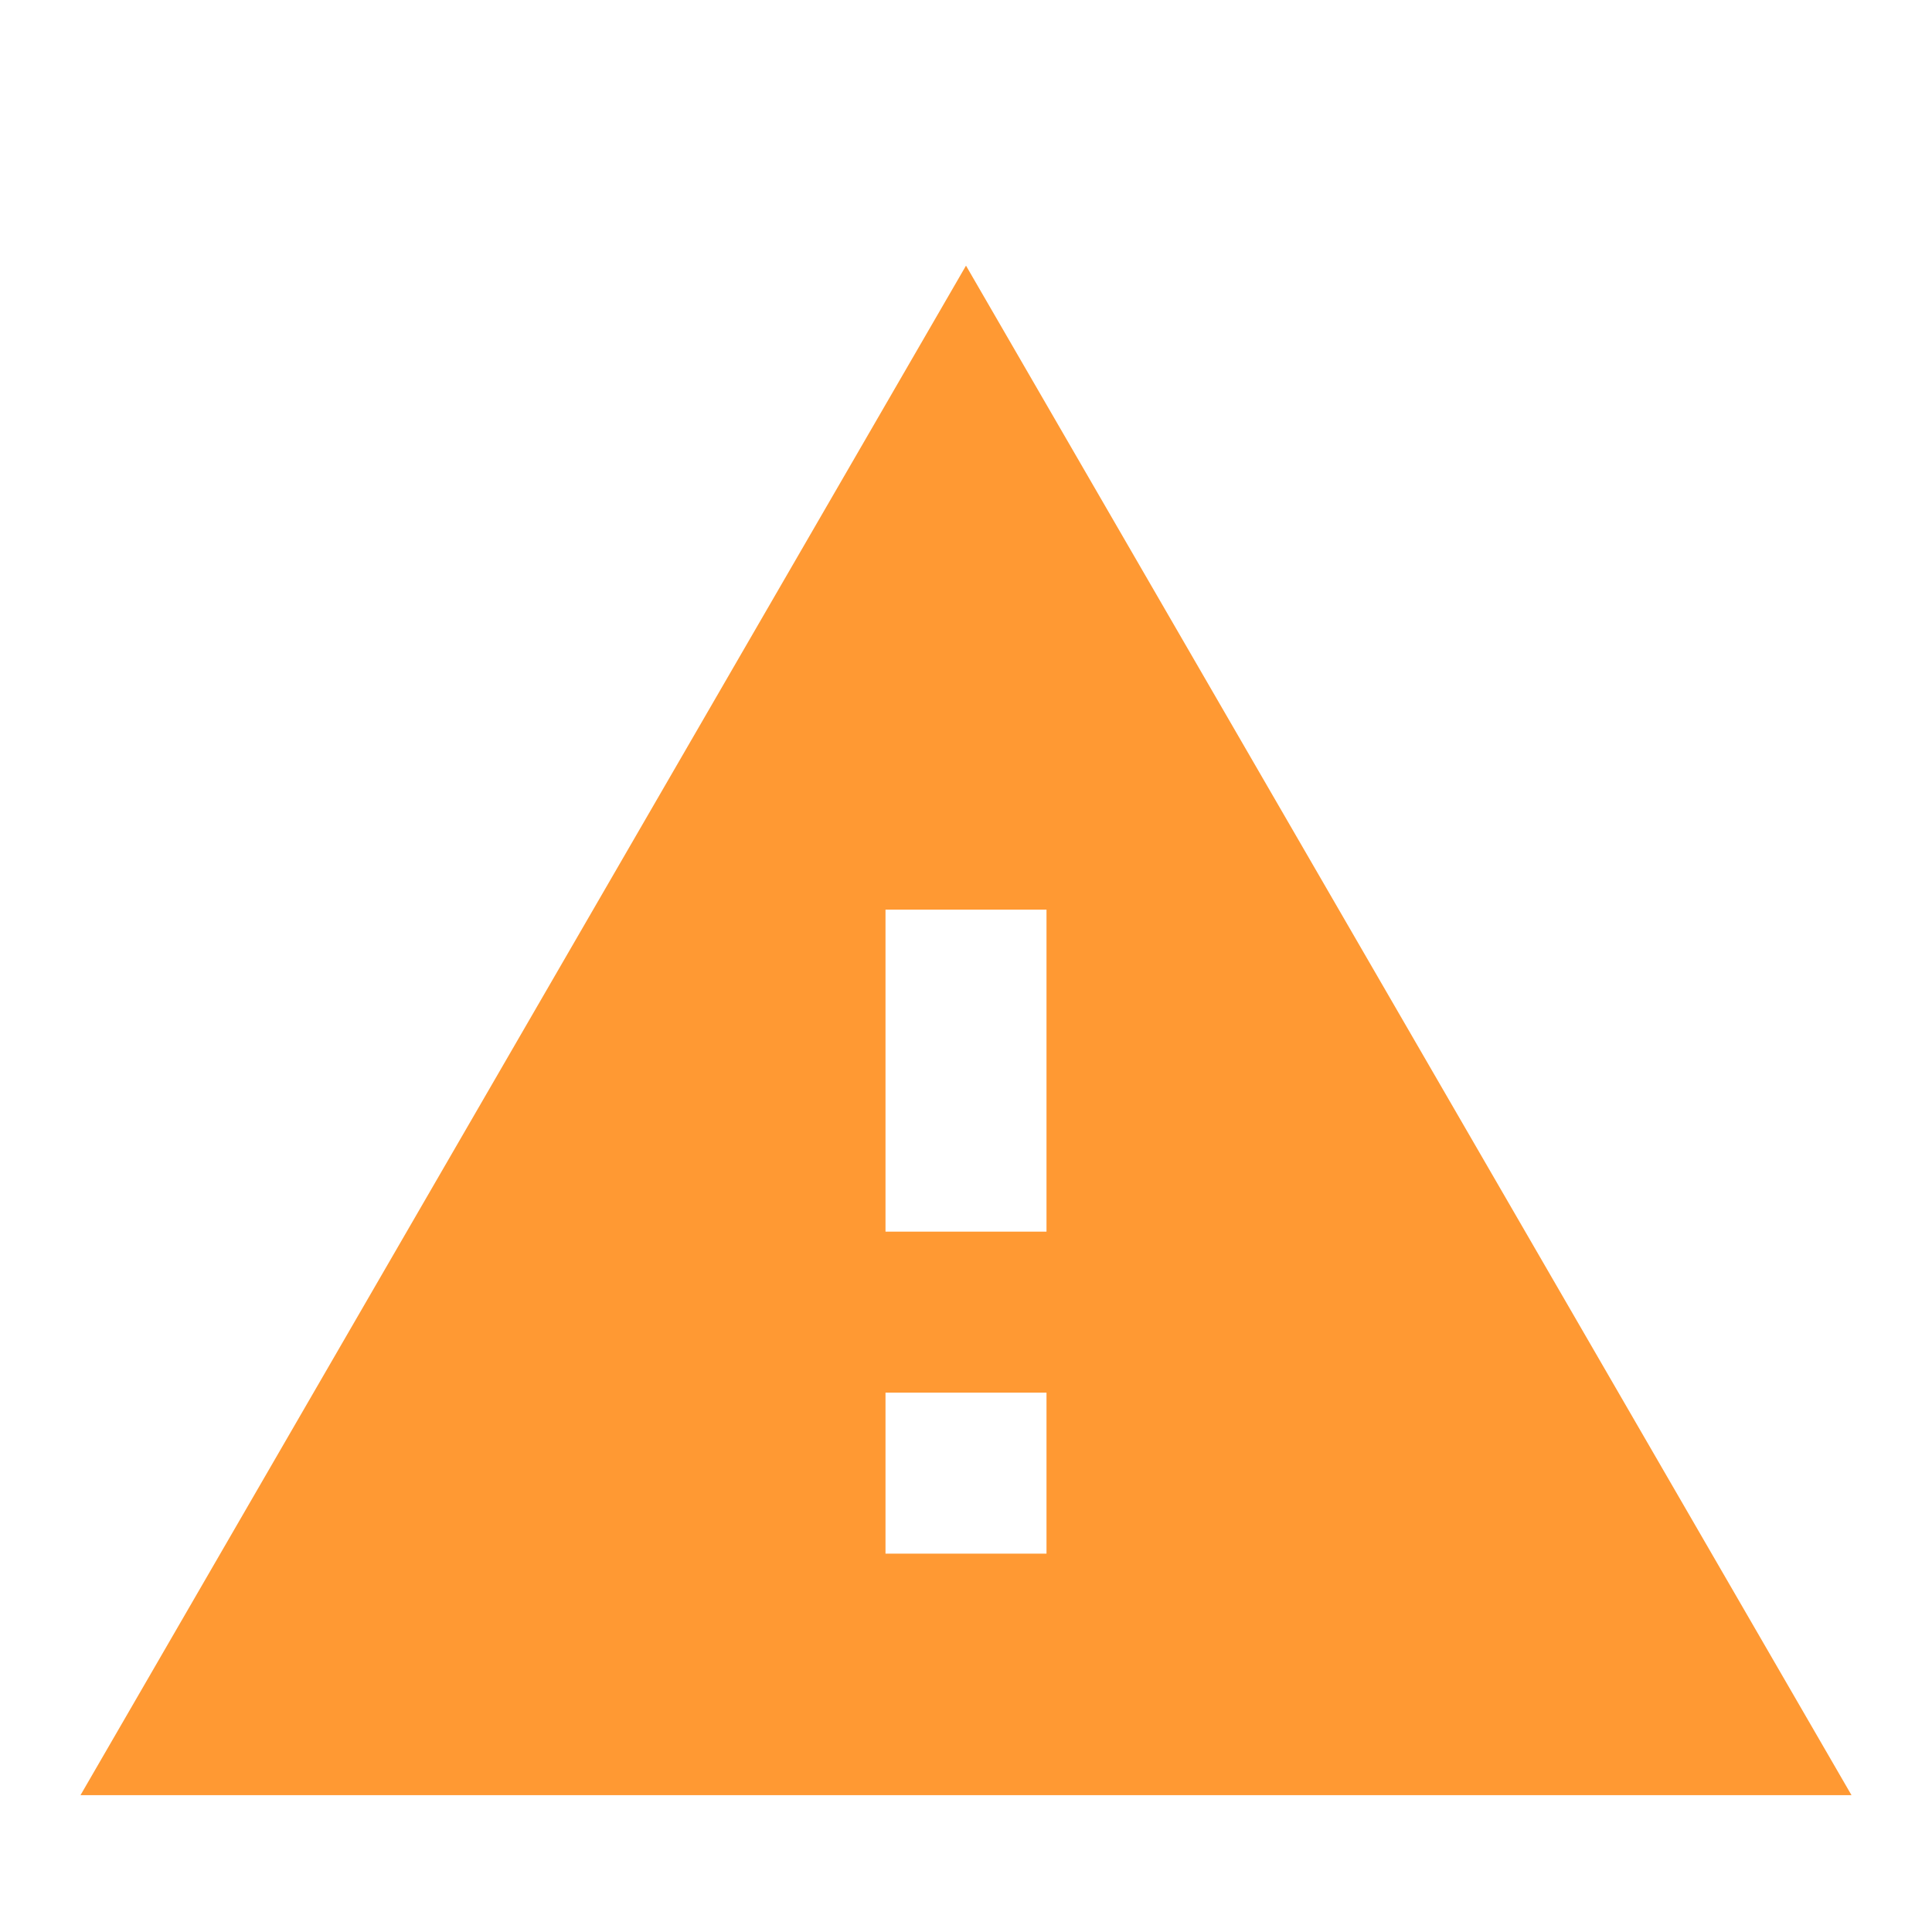<?xml version="1.0" encoding="utf-8"?>
<!-- Generator: Adobe Illustrator 22.0.1, SVG Export Plug-In . SVG Version: 6.00 Build 0)  -->
<svg version="1.1" id="Layer_1" xmlns="http://www.w3.org/2000/svg" xmlns:xlink="http://www.w3.org/1999/xlink" x="0px" y="0px"
	 viewBox="0 0 24 24" style="enable-background:new 0 0 24 24;" xml:space="preserve">
<style type="text/css">
	.st0{fill:none;}
	.st1{fill:#FF9933;}
</style>
<path class="st0" d="M0,0h24v24H0V0z"/>
<path class="st1" d="M1,22.3h22l-11-19L1,22.3z M13,19.3h-2v-2h2V19.3z M13,15.3h-2v-4h2V15.3z"/>
</svg>
